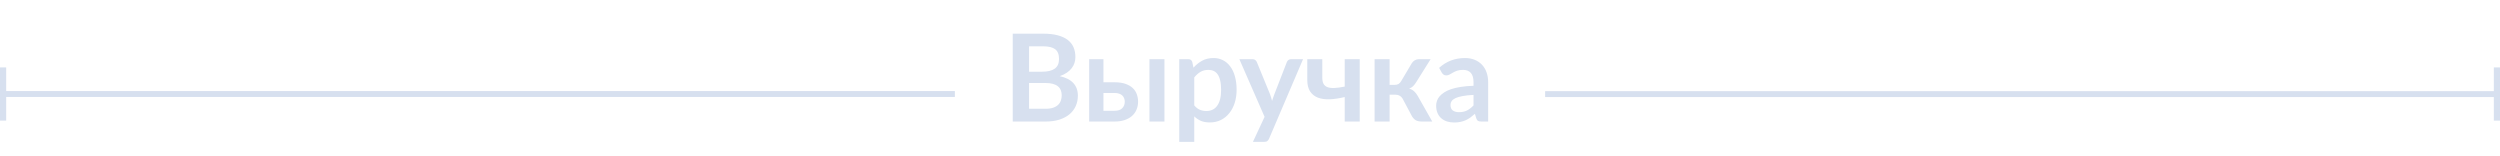 <?xml version="1.0" encoding="utf-8"?>
<svg width="288" height="18" viewBox="0 0 288 18" fill="none" xmlns="http://www.w3.org/2000/svg">
  <rect x="288" y="7.766" width="6.128" height="0.711" transform="rotate(90 288 7.766)" fill="#D7E0EF"/>
  <rect x="0.712" y="7.766" width="6.128" height="0.711" transform="rotate(90 0.712 7.766)" fill="#D7E0EF"/>
  <rect y="10.489" width="110" height="0.681" fill="#D7E0EF"/>
  <path d="M120.454 12.53C120.804 12.53 121.098 12.488 121.336 12.404C121.574 12.32 121.763 12.208 121.903 12.068C122.048 11.928 122.15 11.765 122.211 11.578C122.276 11.391 122.309 11.193 122.309 10.983C122.309 10.764 122.274 10.568 122.204 10.395C122.134 10.218 122.024 10.068 121.875 9.947C121.726 9.821 121.532 9.725 121.294 9.66C121.061 9.595 120.778 9.562 120.447 9.562L118.55 9.562L118.55 12.53L120.454 12.53ZM118.55 5.334L118.55 8.26L120.048 8.26C120.692 8.26 121.177 8.143 121.504 7.91C121.835 7.677 122.001 7.306 122.001 6.797C122.001 6.27 121.852 5.894 121.553 5.67C121.254 5.446 120.788 5.334 120.153 5.334L118.55 5.334ZM120.153 3.878C120.816 3.878 121.383 3.941 121.854 4.067C122.325 4.193 122.71 4.373 123.009 4.606C123.312 4.839 123.534 5.122 123.674 5.453C123.814 5.784 123.884 6.158 123.884 6.573C123.884 6.811 123.849 7.04 123.779 7.259C123.709 7.474 123.599 7.677 123.45 7.868C123.305 8.055 123.119 8.225 122.89 8.379C122.666 8.533 122.398 8.664 122.085 8.771C123.476 9.084 124.171 9.835 124.171 11.025C124.171 11.454 124.089 11.851 123.926 12.215C123.763 12.579 123.525 12.894 123.212 13.16C122.899 13.421 122.514 13.627 122.057 13.776C121.6 13.925 121.077 14 120.489 14L116.667 14L116.667 3.878L120.153 3.878ZM128.405 12.761C128.797 12.761 129.089 12.663 129.28 12.467C129.476 12.271 129.574 12.019 129.574 11.711C129.574 11.58 129.551 11.454 129.504 11.333C129.462 11.212 129.394 11.104 129.301 11.011C129.208 10.918 129.086 10.845 128.937 10.794C128.788 10.738 128.608 10.71 128.398 10.71L127.117 10.71L127.117 12.761L128.405 12.761ZM128.391 9.478C128.89 9.478 129.313 9.539 129.658 9.66C130.003 9.781 130.283 9.945 130.498 10.15C130.713 10.355 130.867 10.593 130.96 10.864C131.058 11.13 131.107 11.41 131.107 11.704C131.107 12.04 131.046 12.35 130.925 12.635C130.808 12.915 130.633 13.158 130.4 13.363C130.171 13.564 129.889 13.72 129.553 13.832C129.222 13.944 128.841 14 128.412 14L125.472 14L125.472 6.818L127.117 6.818L127.117 9.478L128.391 9.478ZM134.145 6.818L134.145 14L132.416 14L132.416 6.818L134.145 6.818ZM137.578 12.138C137.774 12.376 137.986 12.544 138.215 12.642C138.448 12.74 138.7 12.789 138.971 12.789C139.232 12.789 139.468 12.74 139.678 12.642C139.888 12.544 140.065 12.395 140.21 12.194C140.359 11.993 140.474 11.741 140.553 11.438C140.632 11.13 140.672 10.768 140.672 10.353C140.672 9.933 140.637 9.578 140.567 9.289C140.502 8.995 140.406 8.757 140.28 8.575C140.154 8.393 140 8.26 139.818 8.176C139.641 8.092 139.438 8.05 139.209 8.05C138.85 8.05 138.544 8.127 138.292 8.281C138.04 8.43 137.802 8.643 137.578 8.918L137.578 12.138ZM137.487 7.798C137.781 7.467 138.115 7.198 138.488 6.993C138.861 6.788 139.3 6.685 139.804 6.685C140.196 6.685 140.553 6.767 140.875 6.93C141.202 7.093 141.482 7.331 141.715 7.644C141.953 7.952 142.135 8.335 142.261 8.792C142.392 9.245 142.457 9.765 142.457 10.353C142.457 10.89 142.385 11.387 142.24 11.844C142.095 12.301 141.888 12.698 141.617 13.034C141.351 13.37 141.027 13.634 140.644 13.825C140.266 14.012 139.841 14.105 139.37 14.105C138.969 14.105 138.626 14.044 138.341 13.923C138.056 13.797 137.802 13.624 137.578 13.405L137.578 16.345L135.849 16.345L135.849 6.818L136.906 6.818C137.13 6.818 137.277 6.923 137.347 7.133L137.487 7.798ZM150.111 6.818L146.198 15.974C146.147 16.095 146.079 16.186 145.995 16.247C145.916 16.312 145.792 16.345 145.624 16.345L144.336 16.345L145.68 13.461L142.775 6.818L144.294 6.818C144.43 6.818 144.535 6.851 144.609 6.916C144.689 6.981 144.747 7.056 144.784 7.14L146.31 10.864C146.362 10.99 146.404 11.116 146.436 11.242C146.474 11.368 146.509 11.496 146.541 11.627C146.583 11.496 146.625 11.368 146.667 11.242C146.709 11.111 146.756 10.983 146.807 10.857L148.249 7.14C148.287 7.047 148.347 6.97 148.431 6.909C148.52 6.848 148.618 6.818 148.725 6.818L150.111 6.818ZM156.64 6.818L156.64 14L154.911 14L154.911 11.179C154.295 11.328 153.724 11.415 153.196 11.438C152.669 11.457 152.212 11.394 151.824 11.249C151.442 11.1 151.141 10.859 150.921 10.528C150.707 10.197 150.599 9.756 150.599 9.205L150.599 6.818L152.328 6.818L152.328 8.939C152.328 9.233 152.375 9.471 152.468 9.653C152.566 9.83 152.718 9.959 152.923 10.038C153.133 10.117 153.402 10.15 153.728 10.136C154.055 10.122 154.449 10.068 154.911 9.975L154.911 6.818L156.64 6.818ZM162.644 7.273C162.728 7.138 162.842 7.028 162.987 6.944C163.132 6.86 163.286 6.818 163.449 6.818L164.807 6.818L163.134 9.485C163.017 9.672 162.898 9.823 162.777 9.94C162.656 10.052 162.509 10.141 162.336 10.206C162.569 10.276 162.761 10.381 162.91 10.521C163.059 10.656 163.195 10.829 163.316 11.039L164.996 14L163.799 14C163.496 14 163.26 13.949 163.092 13.846C162.924 13.743 162.782 13.596 162.665 13.405L161.608 11.417C161.515 11.244 161.393 11.116 161.244 11.032C161.099 10.948 160.929 10.906 160.733 10.906L160.082 10.906L160.082 14L158.353 14L158.353 6.818L160.082 6.818L160.082 9.779L160.642 9.779C160.838 9.779 160.994 9.744 161.111 9.674C161.232 9.599 161.335 9.487 161.419 9.338L162.644 7.273ZM169.749 10.934C169.249 10.957 168.829 11.002 168.489 11.067C168.148 11.128 167.875 11.207 167.67 11.305C167.464 11.403 167.317 11.517 167.229 11.648C167.14 11.779 167.096 11.921 167.096 12.075C167.096 12.378 167.184 12.595 167.362 12.726C167.544 12.857 167.779 12.922 168.069 12.922C168.423 12.922 168.729 12.859 168.986 12.733C169.247 12.602 169.501 12.406 169.749 12.145L169.749 10.934ZM165.787 7.819C166.613 7.063 167.607 6.685 168.769 6.685C169.189 6.685 169.564 6.755 169.896 6.895C170.227 7.03 170.507 7.222 170.736 7.469C170.964 7.712 171.137 8.003 171.254 8.344C171.375 8.685 171.436 9.058 171.436 9.464L171.436 14L170.652 14C170.488 14 170.362 13.977 170.274 13.93C170.185 13.879 170.115 13.778 170.064 13.629L169.91 13.111C169.728 13.274 169.55 13.419 169.378 13.545C169.205 13.666 169.025 13.769 168.839 13.853C168.652 13.937 168.451 14 168.237 14.042C168.027 14.089 167.793 14.112 167.537 14.112C167.233 14.112 166.953 14.072 166.697 13.993C166.44 13.909 166.218 13.785 166.032 13.622C165.845 13.459 165.7 13.256 165.598 13.013C165.495 12.77 165.444 12.488 165.444 12.166C165.444 11.984 165.474 11.804 165.535 11.627C165.595 11.445 165.693 11.272 165.829 11.109C165.969 10.946 166.148 10.792 166.368 10.647C166.587 10.502 166.855 10.376 167.173 10.269C167.495 10.162 167.868 10.075 168.293 10.01C168.717 9.94 169.203 9.898 169.749 9.884L169.749 9.464C169.749 8.983 169.646 8.629 169.441 8.4C169.235 8.167 168.939 8.05 168.552 8.05C168.272 8.05 168.038 8.083 167.852 8.148C167.67 8.213 167.509 8.288 167.369 8.372C167.229 8.451 167.1 8.524 166.984 8.589C166.872 8.654 166.746 8.687 166.606 8.687C166.484 8.687 166.382 8.657 166.298 8.596C166.214 8.531 166.146 8.456 166.095 8.372L165.787 7.819Z" fill="#D7E0EF"/>
  <rect y="10.5" width="110" height="0.681" fill="#D7E0EF" x="178"/>
</svg>